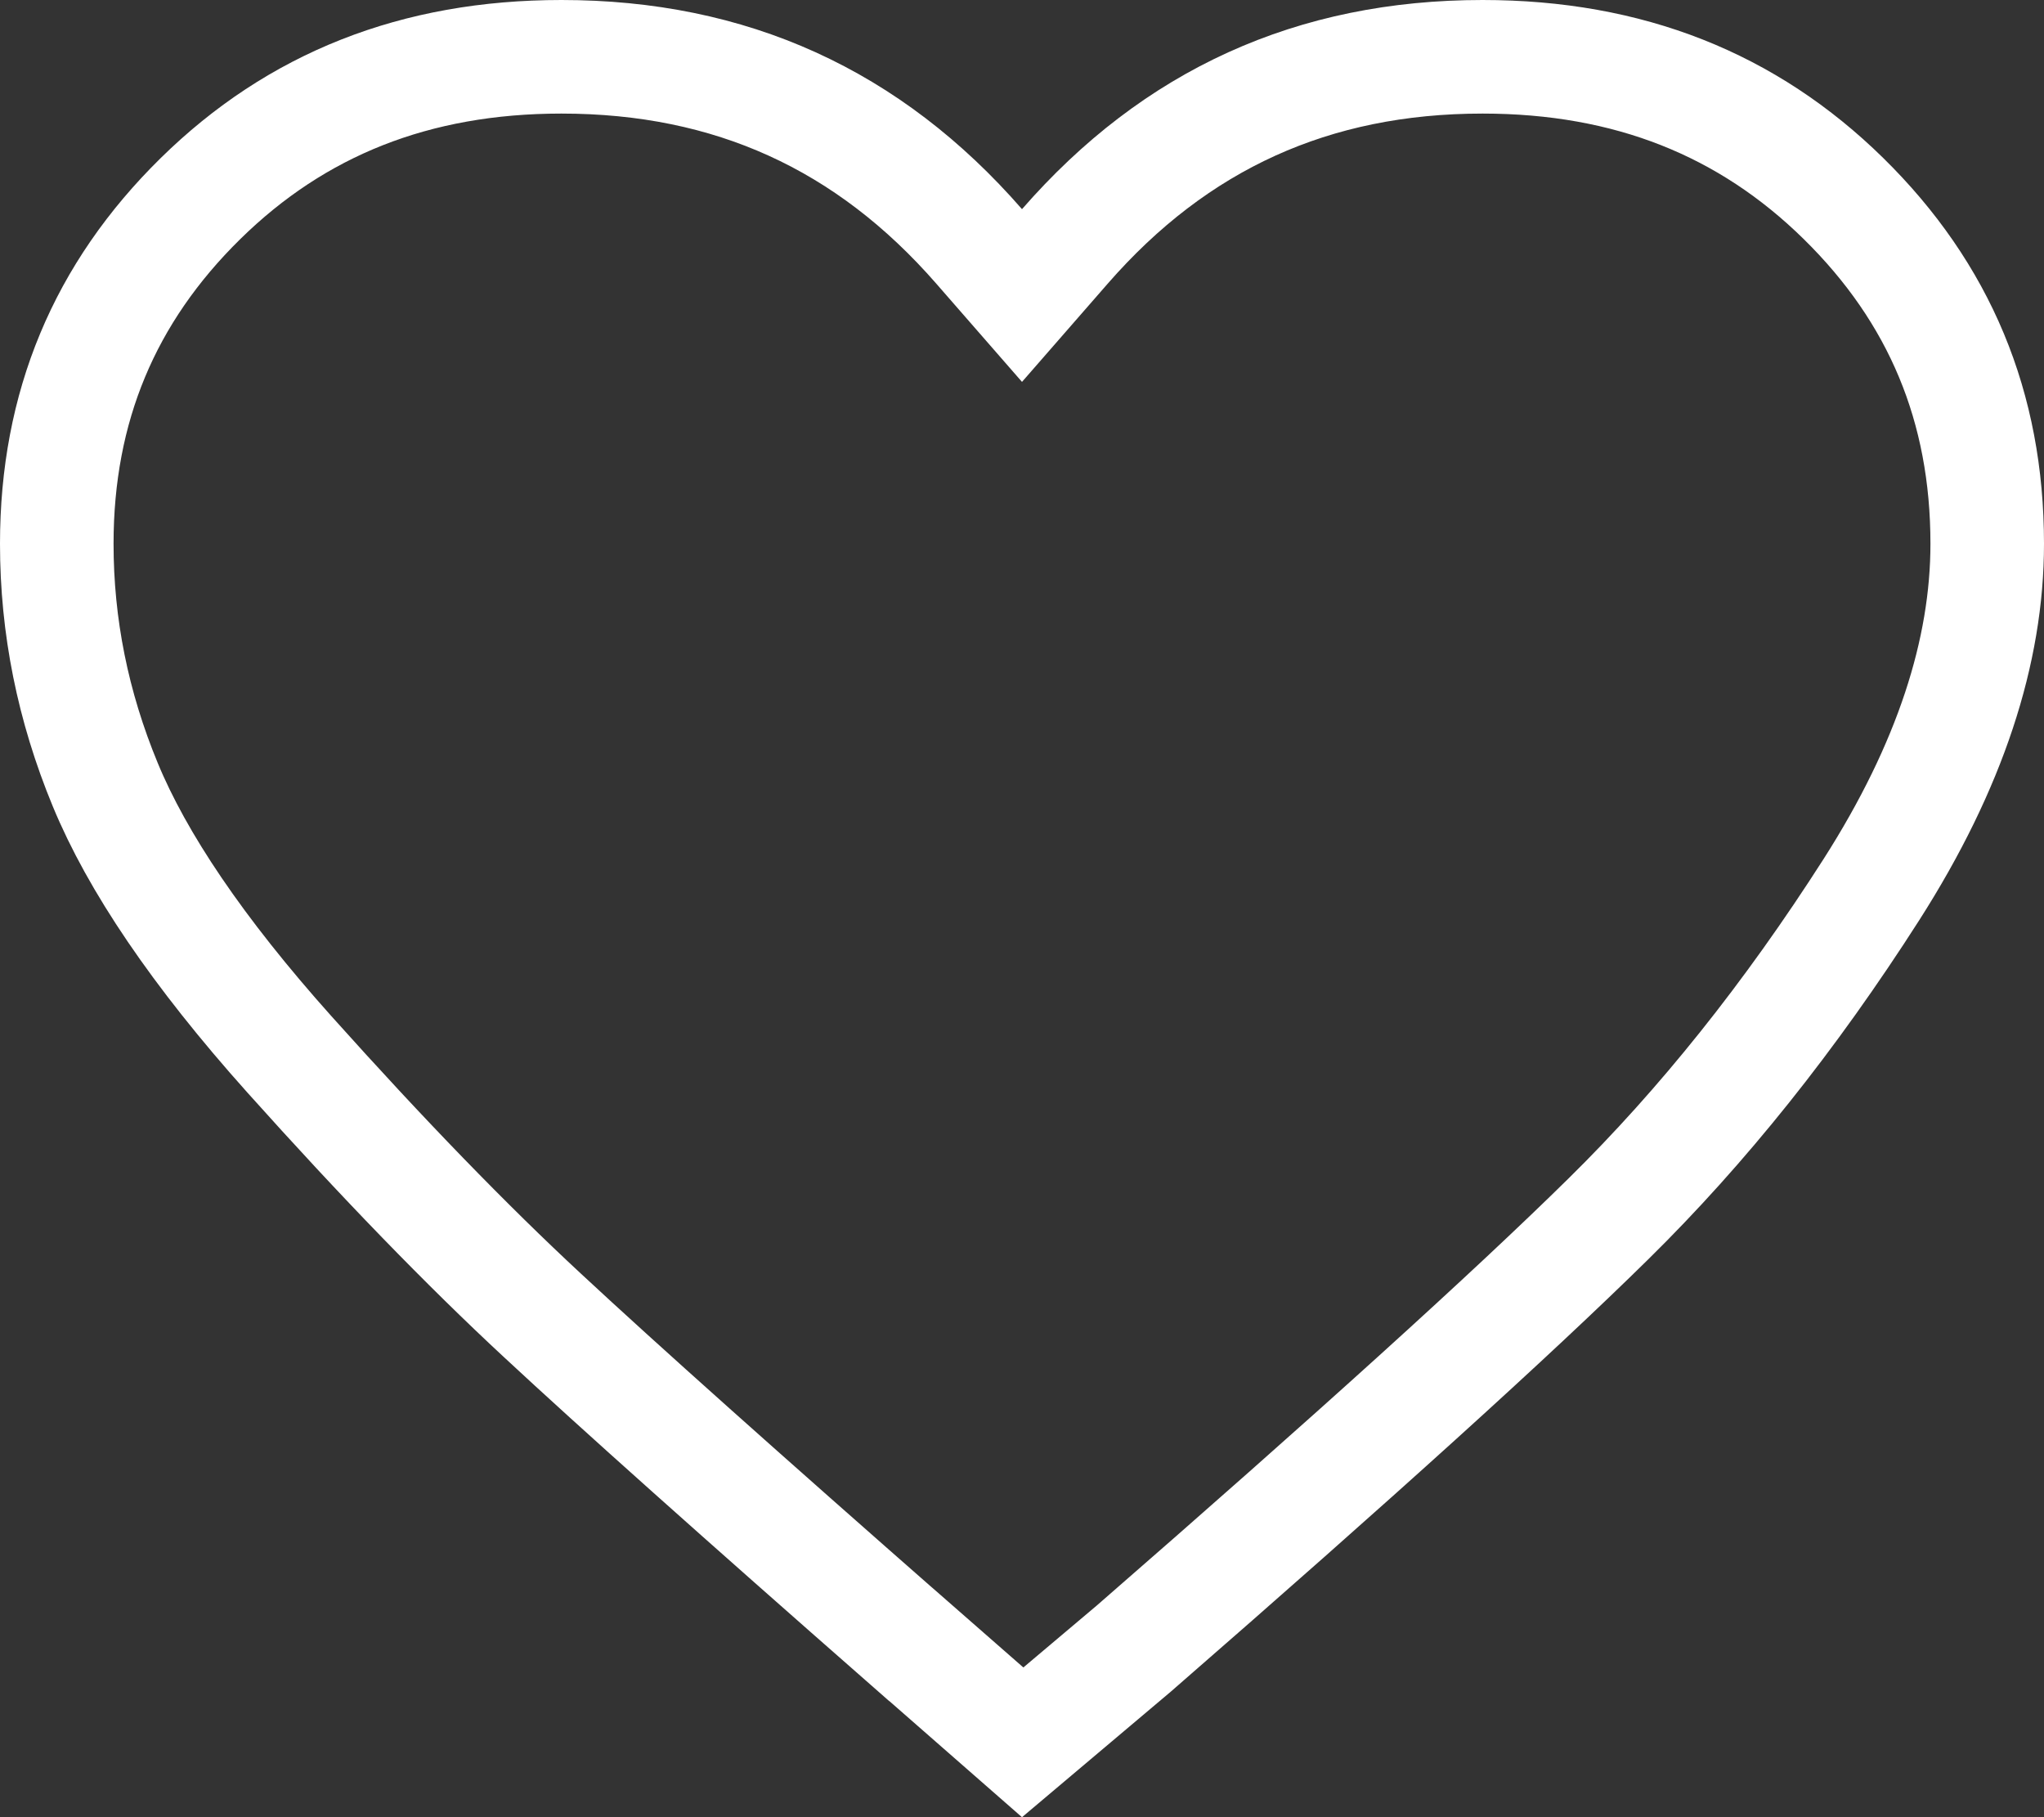 <svg width="18" height="16" viewBox="0 0 18 16" fill="none" xmlns="http://www.w3.org/2000/svg">
<rect x="0" y="0" width="18" height="16" fill="#333333" stroke="none"/>
<path d="M14.163 10.733C13.316 11.567 11.926 12.826 9.985 14.515L9.006 15.341L8.02 14.478C8.02 14.478 8.02 14.478 8.019 14.478C6.527 13.169 5.447 12.205 4.777 11.582C4.115 10.968 3.372 10.203 2.548 9.283C1.737 8.377 1.207 7.587 0.927 6.909C0.641 6.218 0.5 5.512 0.5 4.788C0.5 3.584 0.919 2.58 1.766 1.748C2.61 0.919 3.657 0.5 4.944 0.5C6.434 0.5 7.648 1.052 8.623 2.17L9 2.602L9.377 2.17C10.352 1.052 11.566 0.5 13.056 0.5C14.343 0.5 15.39 0.919 16.234 1.748C17.081 2.58 17.5 3.584 17.5 4.788C17.5 5.733 17.175 6.745 16.48 7.833C15.765 8.951 14.993 9.917 14.163 10.733Z" stroke="white"/>
</svg>
